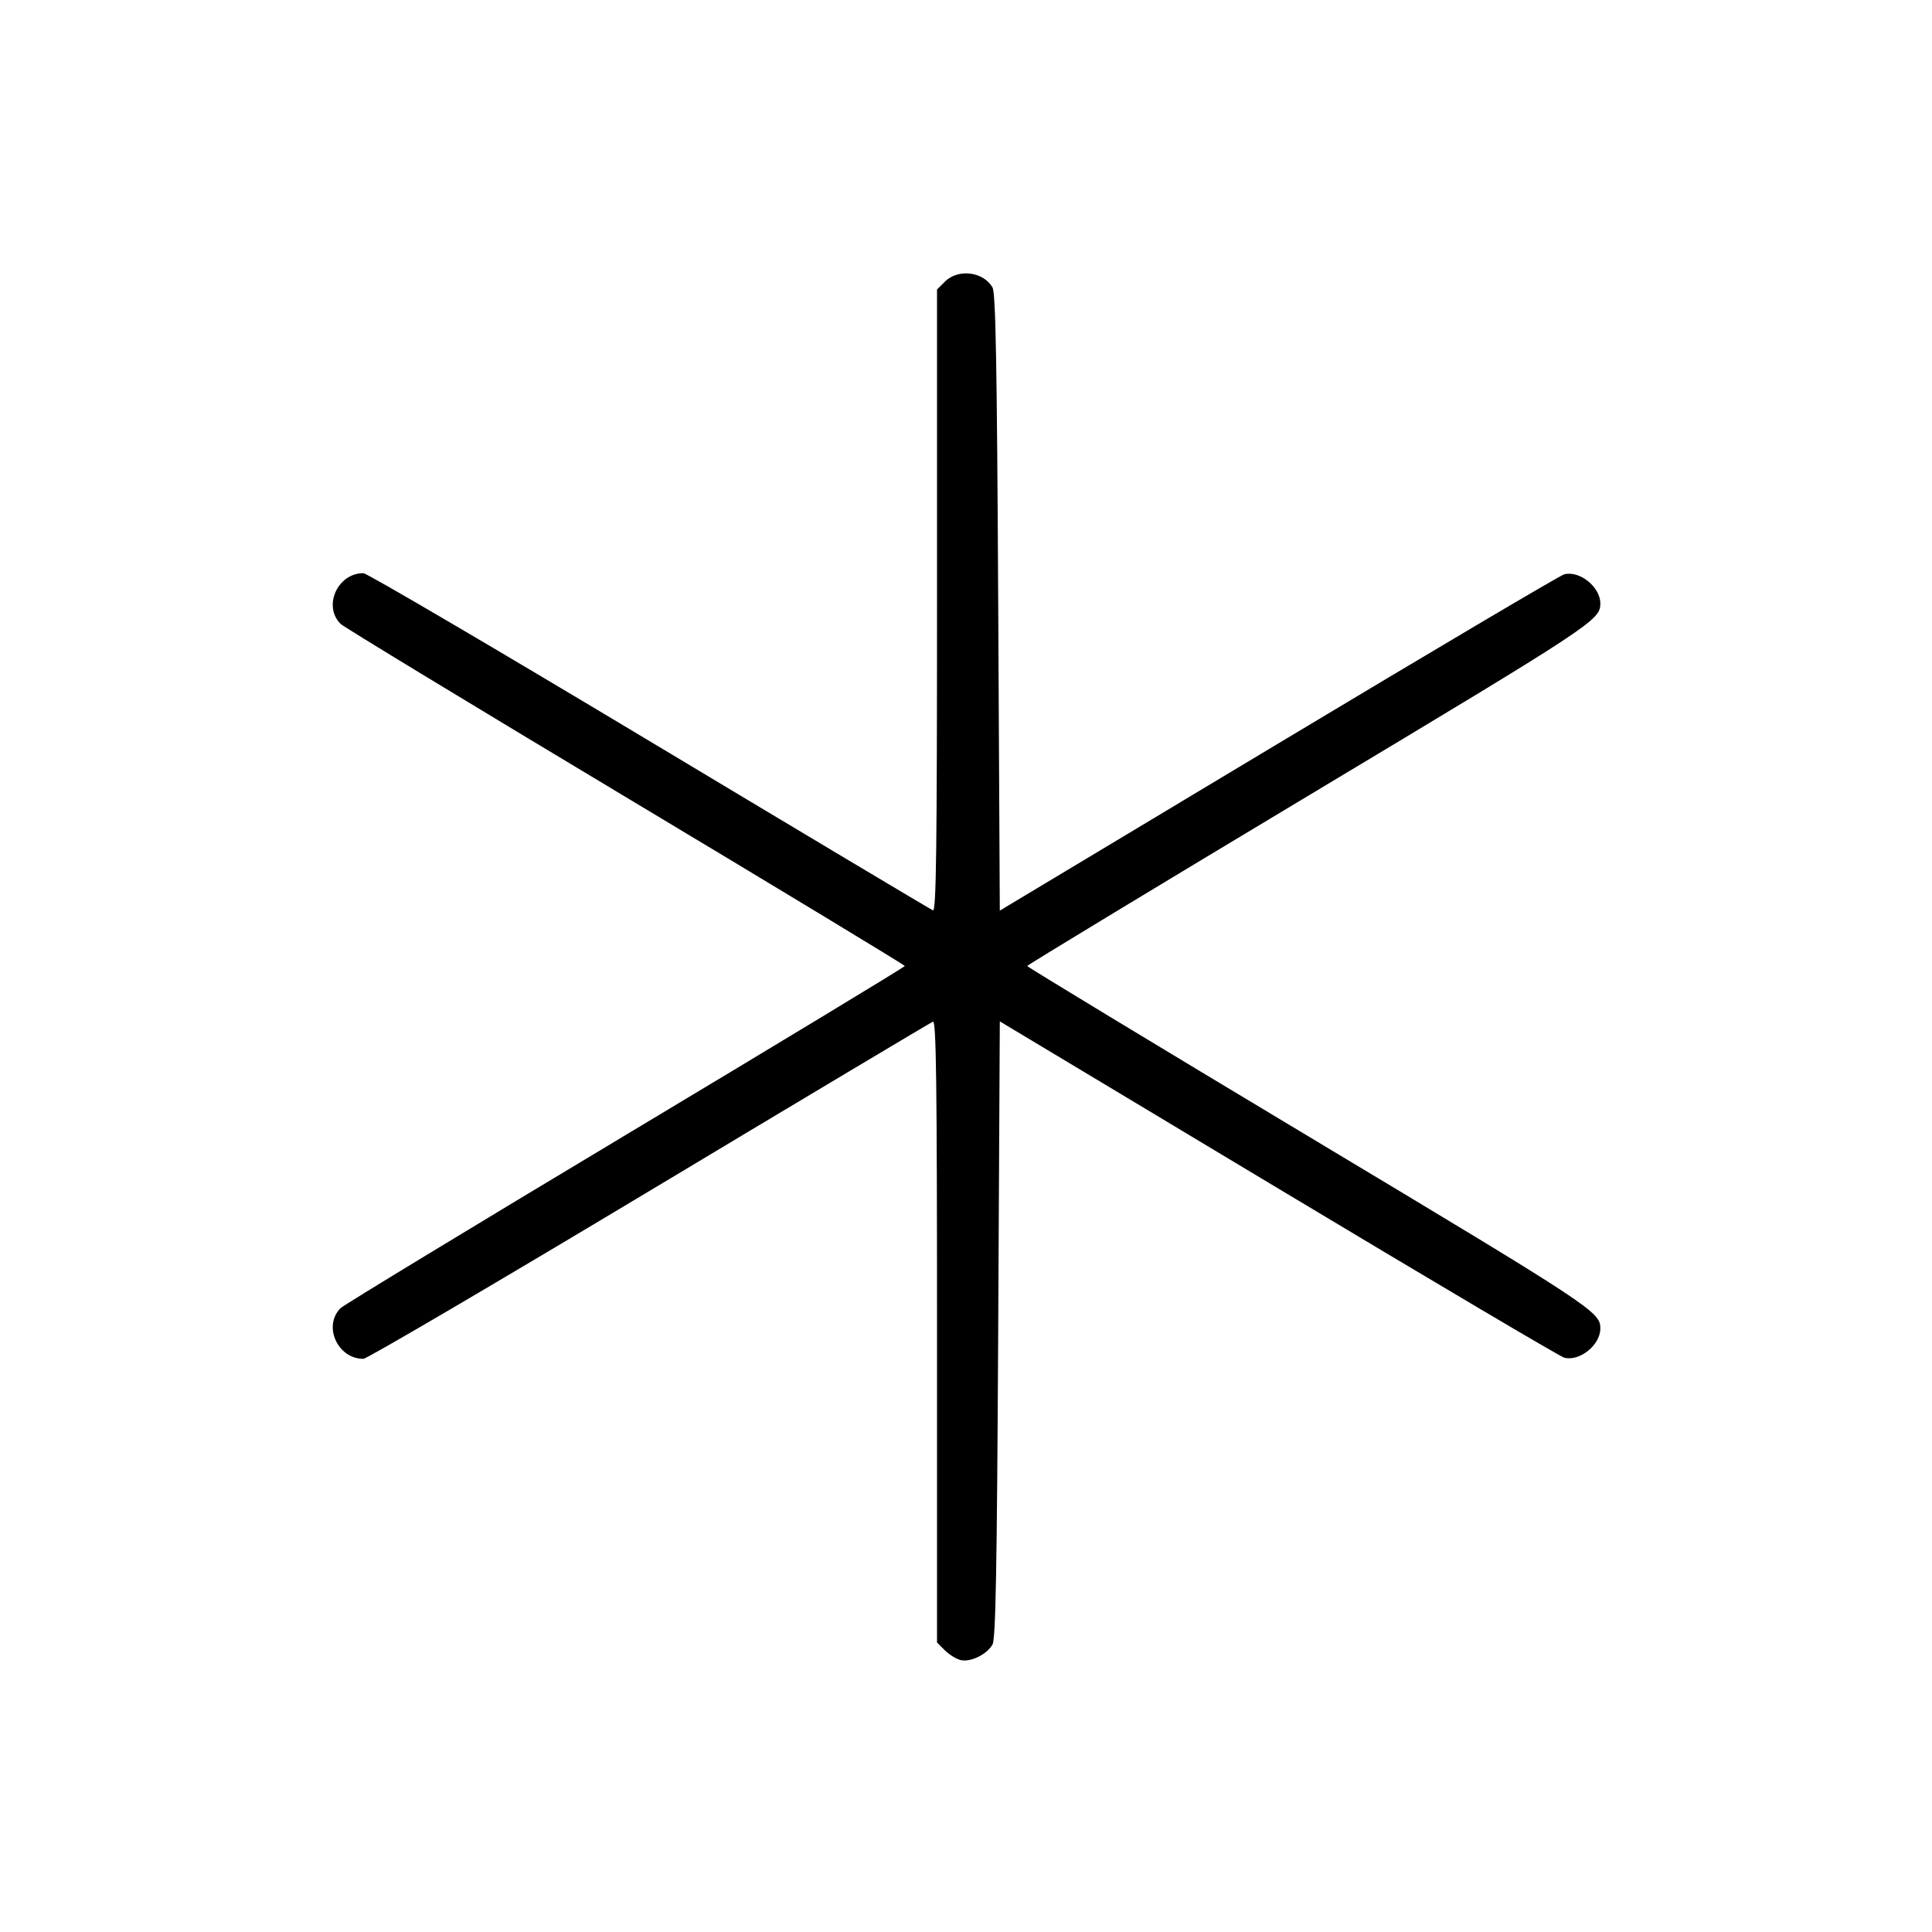<svg fill="currentColor" viewBox="0 0 256 256" xmlns="http://www.w3.org/2000/svg"><path d="M125.207 37.314 L 124.160 38.361 124.160 79.600 C 124.160 112.418,124.051 120.795,123.627 120.627 C 123.333 120.512,106.419 110.411,86.039 98.182 C 65.658 85.952,48.609 75.947,48.151 75.947 C 44.718 75.947,42.759 80.330,45.142 82.678 C 45.553 83.082,62.540 93.397,82.891 105.599 C 103.242 117.800,119.893 127.881,119.893 128.000 C 119.893 128.119,103.242 138.200,82.891 150.401 C 62.540 162.603,45.553 172.918,45.142 173.322 C 42.759 175.670,44.718 180.053,48.151 180.053 C 48.609 180.053,65.658 170.048,86.039 157.818 C 106.419 145.589,123.333 135.488,123.627 135.373 C 124.051 135.205,124.160 143.582,124.160 176.400 L 124.160 217.639 125.190 218.669 C 125.756 219.235,126.696 219.818,127.277 219.964 C 128.574 220.290,130.754 219.234,131.507 217.916 C 131.936 217.165,132.099 208.204,132.267 176.149 L 132.480 135.337 169.387 157.492 C 189.685 169.678,206.729 179.760,207.262 179.899 C 209.310 180.430,212.053 178.222,212.053 176.041 C 212.053 173.829,211.246 173.297,173.573 150.694 C 152.966 138.330,136.107 128.118,136.107 128.000 C 136.107 127.882,152.966 117.670,173.573 105.306 C 211.246 82.703,212.053 82.171,212.053 79.959 C 212.053 77.778,209.310 75.570,207.262 76.101 C 206.729 76.240,189.685 86.322,169.387 98.508 L 132.480 120.663 132.267 79.851 C 132.100 47.910,131.935 38.833,131.510 38.090 C 130.306 35.983,126.951 35.570,125.207 37.314 " stroke="none" fill-rule="evenodd"></path></svg>